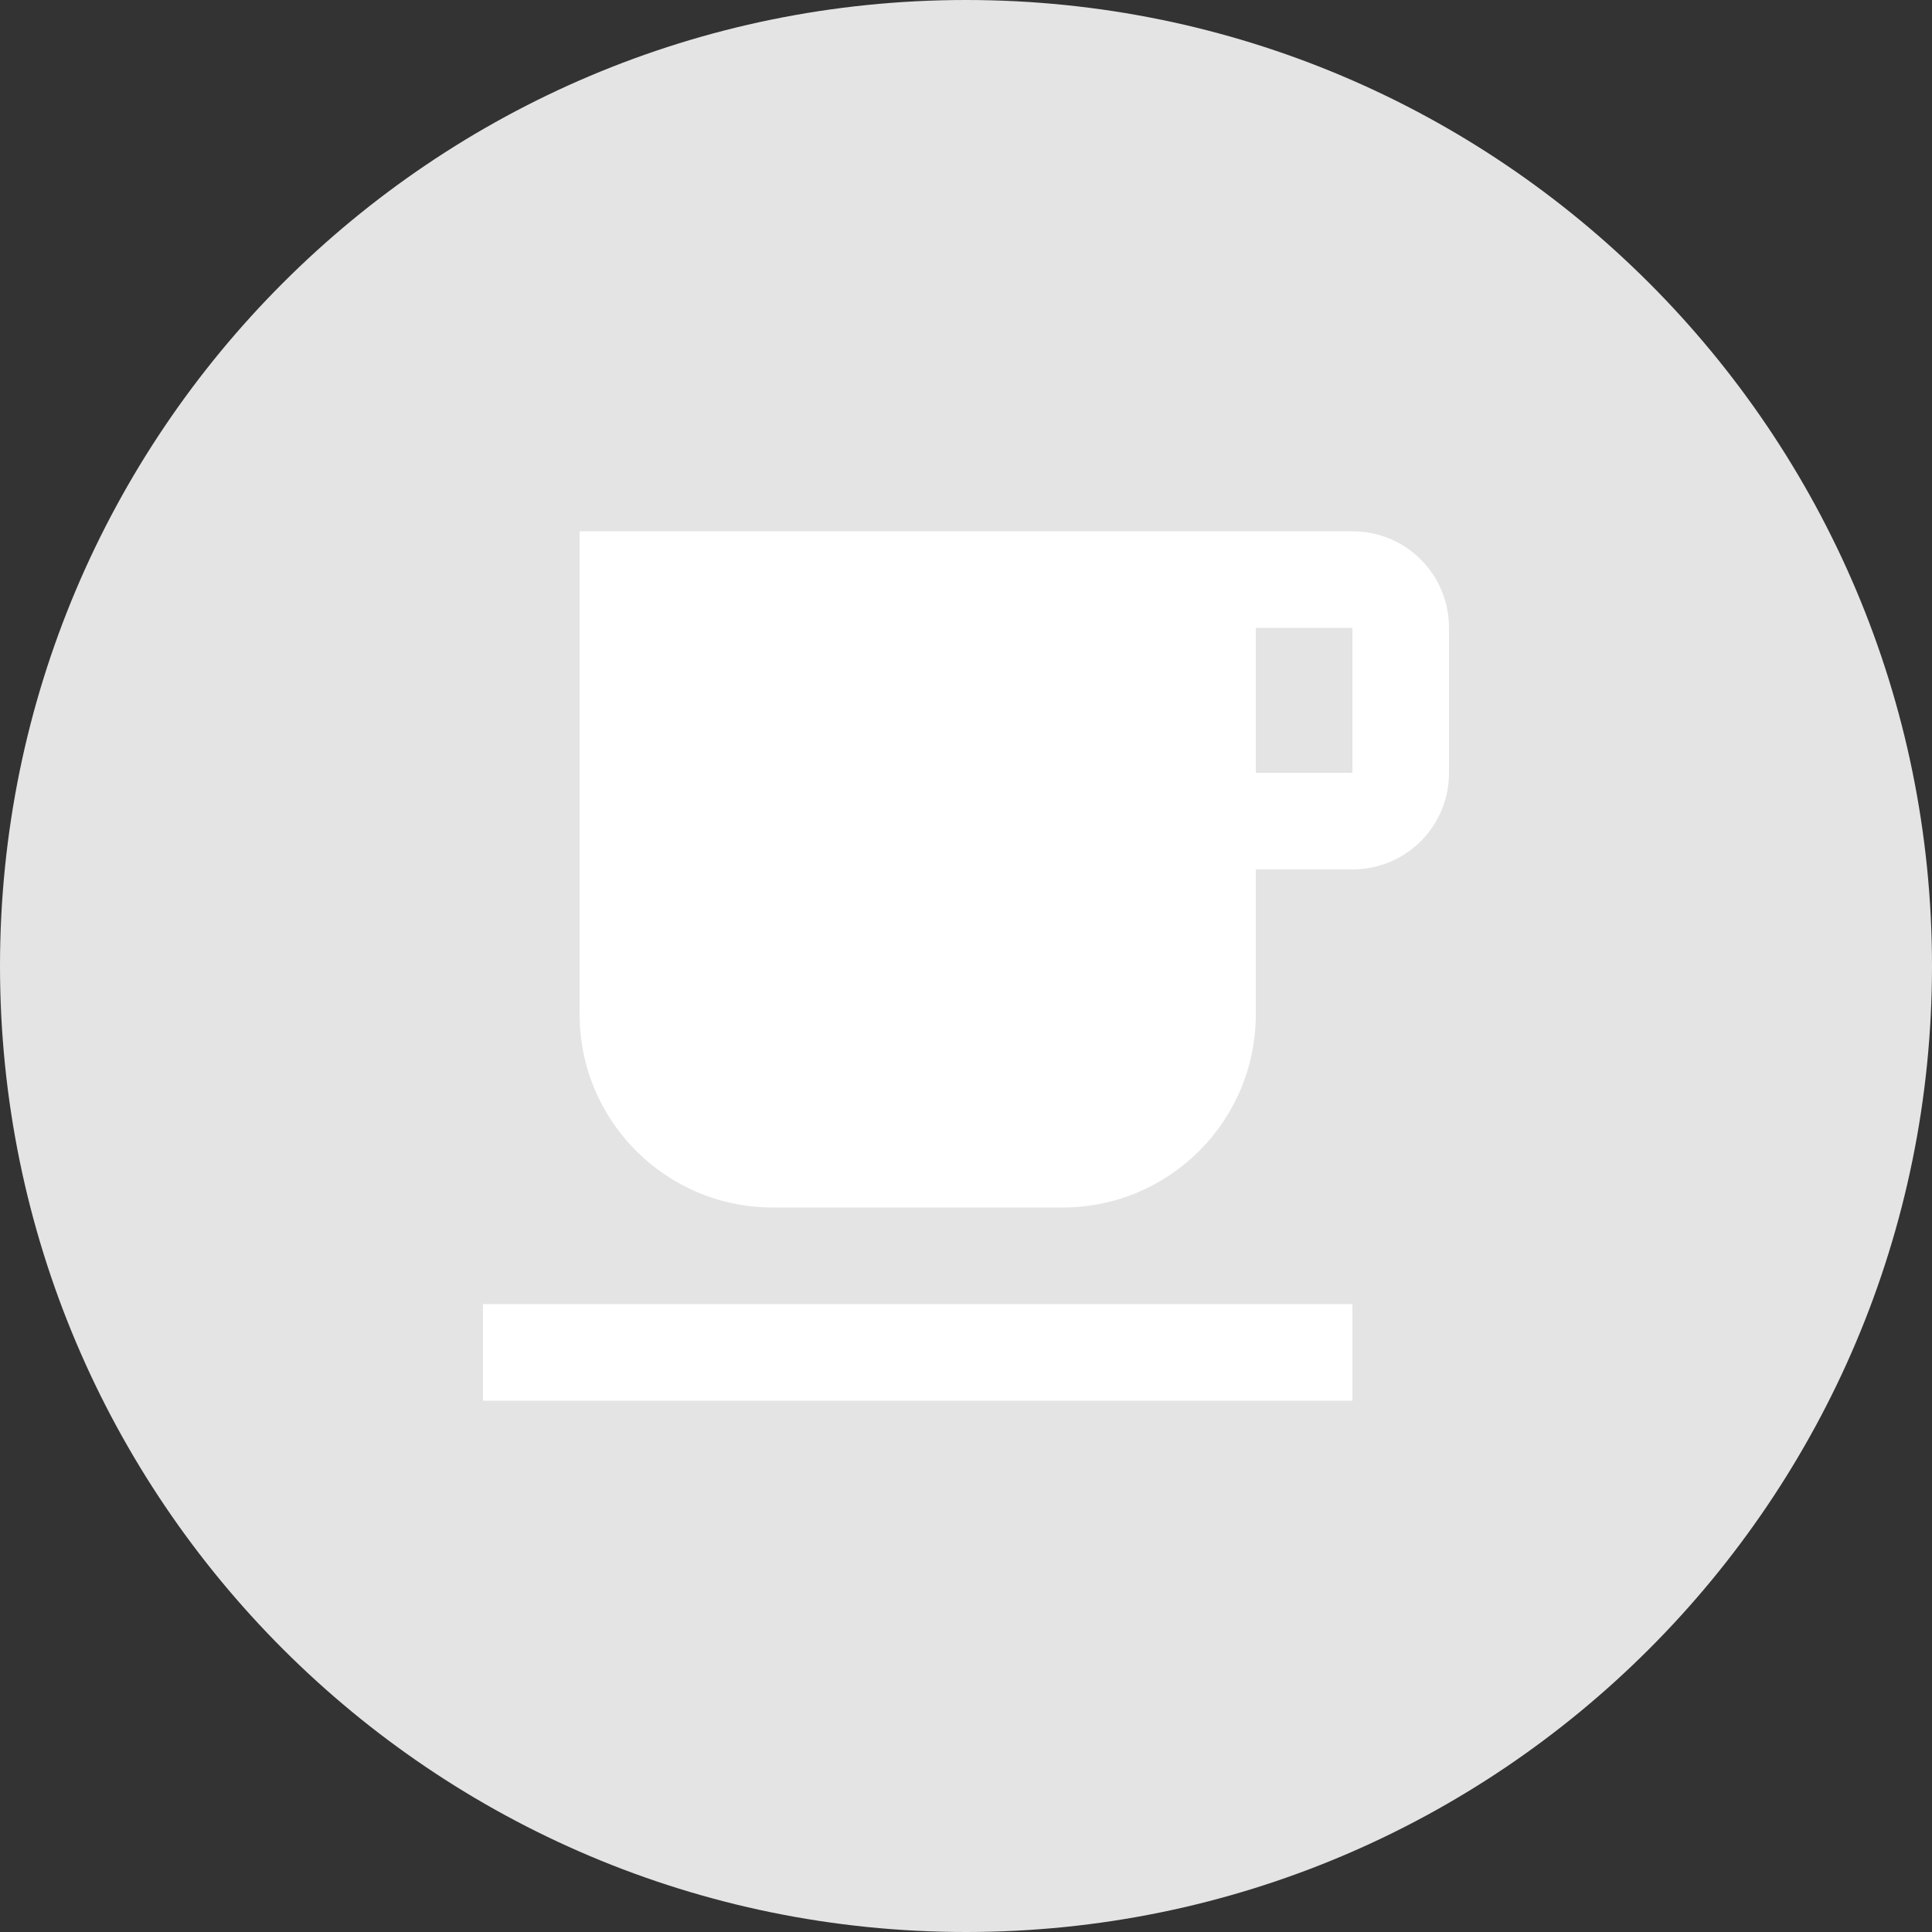 <svg width="40" height="40" viewBox="0 0 40 40" fill="none" xmlns="http://www.w3.org/2000/svg">
<rect x="0" y="0" width="40" height="40" fill="#333333" stroke="none"/>
<path fill-rule="evenodd" clip-rule="evenodd" d="M20 40C31.046 40 40 31.046 40 20C40 8.954 31.046 0 20 0C8.954 0 0 8.954 0 20C0 31.046 8.954 40 20 40Z" fill="#E4E4E4"/>
<path fill-rule="evenodd" clip-rule="evenodd" d="M28 11H12V21C12 23.21 13.79 25 16 25H22C24.21 25 26 23.21 26 21V18H28C29.11 18 30 17.11 30 16V13C30 11.89 29.11 11 28 11ZM28 16H26V13H28V16ZM28 29H10V27H28V29Z" fill="white"/>
</svg>
